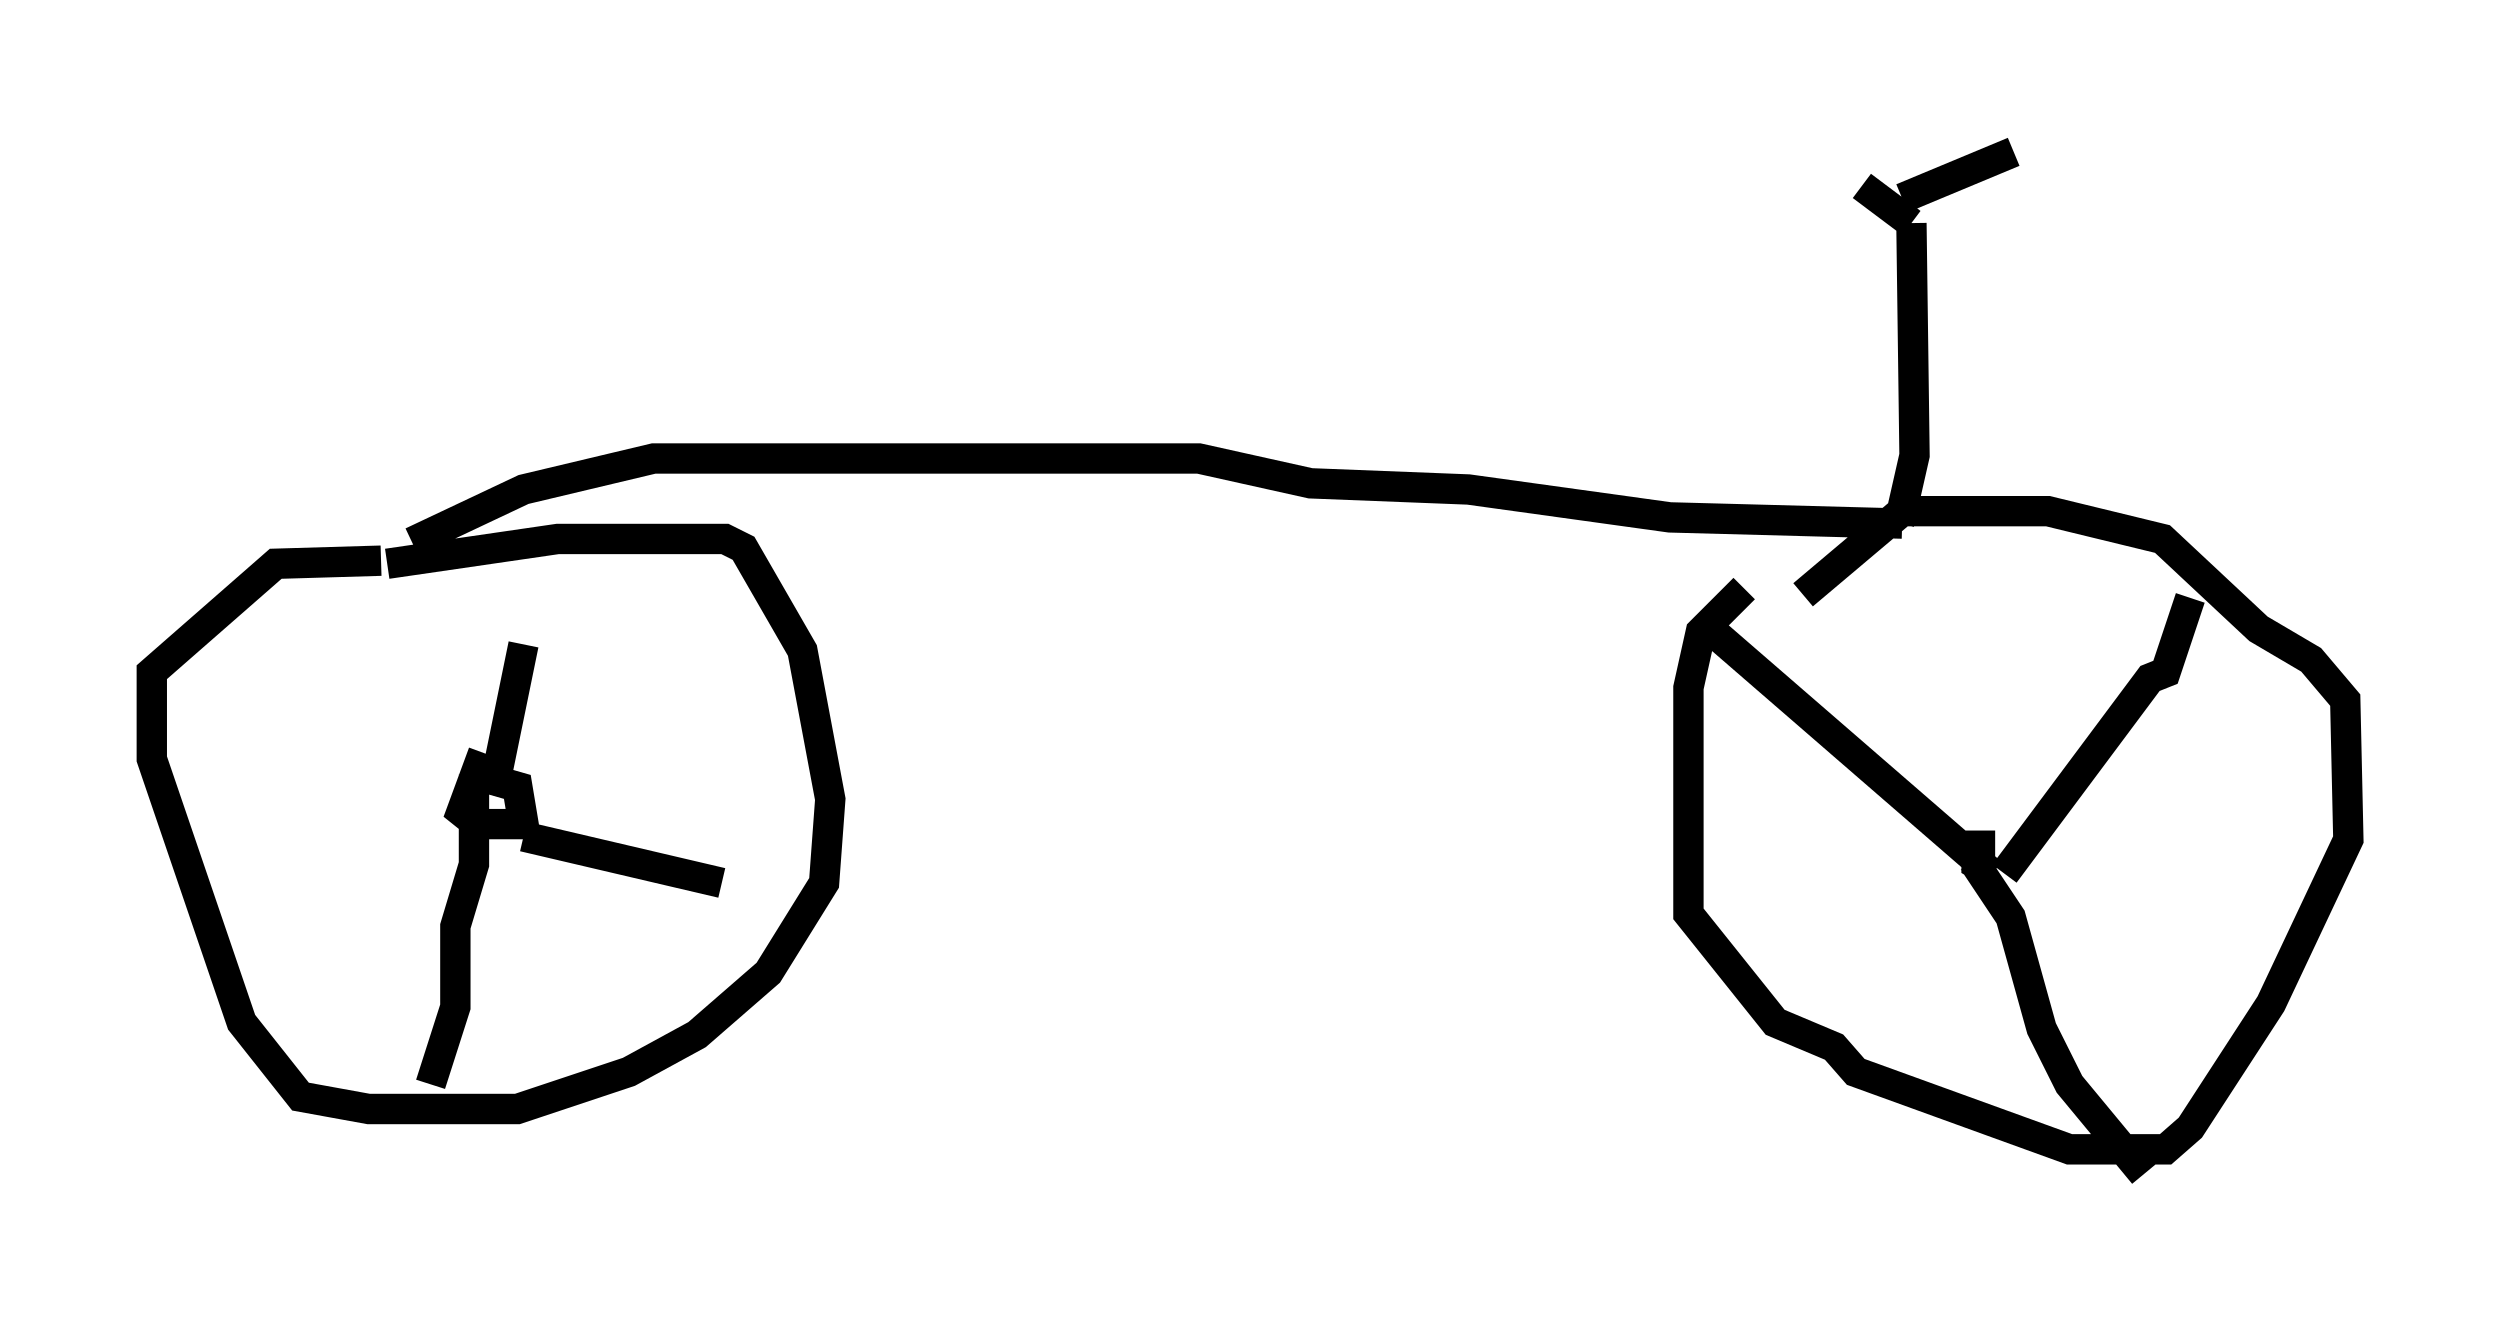 <?xml version="1.0" encoding="utf-8" ?>
<svg baseProfile="full" height="43.688" version="1.1" width="82.378" xmlns="http://www.w3.org/2000/svg" xmlns:ev="http://www.w3.org/2001/xml-events" xmlns:xlink="http://www.w3.org/1999/xlink"><defs /><rect fill="white" height="43.688" width="82.378" x="0" y="0" /><path d="M10.615, 19.394 m2.144, -0.817 l5.615, -0.817 5.513, 0.0 l0.613, 0.306 1.94, 3.369 l0.919, 4.9 -0.204, 2.756 l-1.838, 2.96 -2.348, 2.042 l-2.246, 1.225 -3.675, 1.225 l-4.9, 0.0 -2.246, -0.408 l-1.94, -2.45 -2.96, -8.677 l0.0, -2.858 4.083, -3.573 l3.471, -0.102 m44.917, 0.919 l-1.429, 1.429 -0.408, 1.838 l0.0, 7.452 2.858, 3.573 l1.94, 0.817 0.715, 0.817 l7.044, 2.552 3.165, 0.0 l0.817, -0.715 2.654, -4.083 l2.552, -5.41 -0.102, -4.594 l-1.123, -1.327 -1.735, -1.021 l-3.165, -2.96 -3.777, -0.919 l-4.798, 0.0 -3.267, 2.756 m6.329, 8.269 l-0.613, 0.0 0.0, 0.613 l0.51, 0.306 m0.0, 0.0 l-9.188, -7.963 m9.596, 7.963 l4.798, -6.431 0.51, -0.204 l0.817, -2.45 m-7.146, 8.677 l1.225, 1.838 1.021, 3.675 l0.919, 1.838 2.45, 2.96 m-54.717, -13.883 l-0.715, 1.94 0.51, 0.408 l1.531, 0.0 -0.204, -1.225 l-1.429, -0.408 m0.0, 0.0 l0.0, 2.96 -0.613, 2.042 l0.0, 2.654 -0.817, 2.552 m2.144, -10.004 l0.919, -4.492 m0.0, 6.329 l6.533, 1.531 m-10.208, -11.229 l3.675, -1.735 4.288, -1.021 l17.967, 0.0 3.675, 0.817 l5.206, 0.204 6.635, 0.919 l7.656, 0.204 m-0.102, 0.0 l0.51, -2.246 -0.102, -7.656 m0.0, 0.0 l-1.633, -1.225 m1.327, 0.408 l3.675, -1.531 " fill="none" stroke="black" stroke-width="1" /></svg>